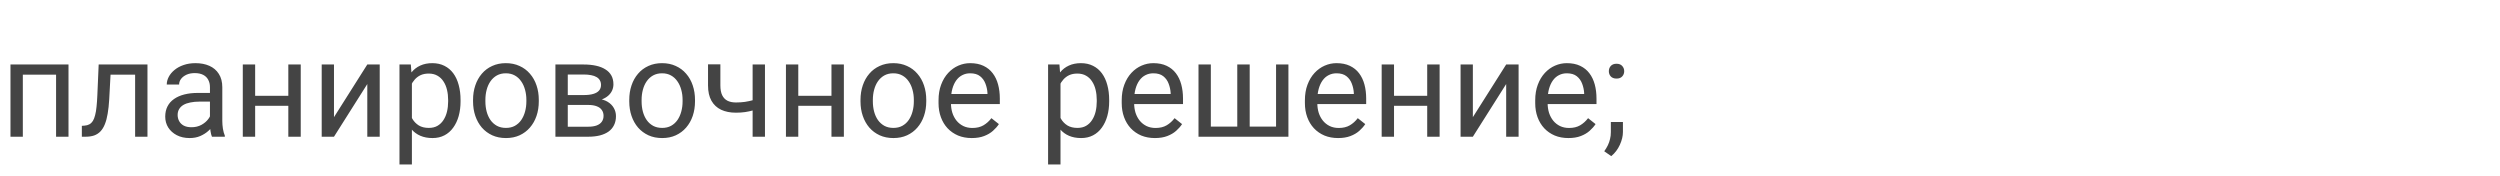 <svg width="256" height="18" viewBox="0 0 256 18" fill="none" xmlns="http://www.w3.org/2000/svg">
<path d="M5.893 6.604V7.649H2.153V6.604H5.893ZM2.338 6.604V14H1.073V6.604H2.338ZM7.014 6.604V14H5.742V6.604H7.014ZM13.986 6.604V7.649H10.411V6.604H13.986ZM15.101 6.604V14H13.836V6.604H15.101ZM10.104 6.604H11.375L11.184 10.172C11.152 10.723 11.099 11.211 11.026 11.635C10.958 12.054 10.862 12.414 10.739 12.715C10.621 13.016 10.47 13.262 10.288 13.453C10.11 13.64 9.896 13.779 9.646 13.87C9.395 13.957 9.105 14 8.777 14H8.381V12.886L8.654 12.865C8.85 12.852 9.017 12.806 9.153 12.729C9.295 12.651 9.413 12.537 9.509 12.387C9.604 12.232 9.682 12.034 9.741 11.792C9.805 11.55 9.853 11.263 9.885 10.931C9.921 10.598 9.949 10.211 9.967 9.769L10.104 6.604ZM21.499 12.735V8.928C21.499 8.636 21.44 8.383 21.321 8.169C21.207 7.95 21.034 7.782 20.802 7.663C20.569 7.545 20.282 7.485 19.94 7.485C19.621 7.485 19.341 7.54 19.1 7.649C18.863 7.759 18.676 7.902 18.539 8.08C18.407 8.258 18.341 8.449 18.341 8.654H17.076C17.076 8.39 17.145 8.128 17.281 7.868C17.418 7.608 17.614 7.374 17.869 7.164C18.129 6.95 18.439 6.781 18.799 6.658C19.163 6.531 19.569 6.467 20.016 6.467C20.553 6.467 21.027 6.558 21.438 6.74C21.852 6.923 22.176 7.198 22.408 7.567C22.645 7.932 22.764 8.39 22.764 8.941V12.387C22.764 12.633 22.784 12.895 22.825 13.173C22.871 13.451 22.937 13.69 23.023 13.891V14H21.704C21.64 13.854 21.59 13.661 21.554 13.419C21.517 13.173 21.499 12.945 21.499 12.735ZM21.718 9.516L21.731 10.404H20.453C20.093 10.404 19.772 10.434 19.489 10.493C19.207 10.548 18.97 10.632 18.778 10.746C18.587 10.86 18.441 11.004 18.341 11.177C18.241 11.345 18.19 11.544 18.19 11.771C18.19 12.004 18.243 12.216 18.348 12.407C18.453 12.599 18.61 12.751 18.819 12.865C19.034 12.975 19.296 13.029 19.605 13.029C19.993 13.029 20.335 12.947 20.631 12.783C20.927 12.619 21.162 12.419 21.335 12.182C21.513 11.945 21.608 11.714 21.622 11.491L22.162 12.1C22.13 12.291 22.044 12.503 21.902 12.735C21.761 12.968 21.572 13.191 21.335 13.405C21.102 13.615 20.825 13.79 20.501 13.932C20.182 14.068 19.822 14.137 19.421 14.137C18.92 14.137 18.48 14.039 18.102 13.843C17.728 13.647 17.436 13.385 17.227 13.057C17.021 12.724 16.919 12.352 16.919 11.942C16.919 11.546 16.996 11.197 17.151 10.896C17.306 10.591 17.53 10.338 17.821 10.138C18.113 9.933 18.464 9.778 18.874 9.673C19.284 9.568 19.742 9.516 20.248 9.516H21.718ZM29.77 9.81V10.835H25.86V9.81H29.77ZM26.127 6.604V14H24.862V6.604H26.127ZM30.796 6.604V14H29.524V6.604H30.796ZM34.2 11.997L37.611 6.604H38.883V14H37.611V8.606L34.2 14H32.942V6.604H34.2V11.997ZM42.178 8.025V16.844H40.906V6.604H42.068L42.178 8.025ZM47.161 10.24V10.384C47.161 10.921 47.097 11.421 46.97 11.881C46.842 12.337 46.655 12.733 46.409 13.07C46.168 13.408 45.869 13.67 45.514 13.856C45.158 14.043 44.75 14.137 44.29 14.137C43.821 14.137 43.406 14.059 43.046 13.904C42.686 13.749 42.38 13.524 42.13 13.227C41.879 12.931 41.679 12.576 41.528 12.161C41.383 11.746 41.282 11.279 41.227 10.76V9.994C41.282 9.447 41.385 8.957 41.535 8.524C41.685 8.091 41.884 7.722 42.13 7.417C42.38 7.107 42.684 6.872 43.039 6.713C43.395 6.549 43.805 6.467 44.27 6.467C44.734 6.467 45.147 6.558 45.507 6.74C45.867 6.918 46.17 7.173 46.416 7.506C46.662 7.839 46.847 8.237 46.97 8.702C47.097 9.162 47.161 9.675 47.161 10.24ZM45.89 10.384V10.24C45.89 9.871 45.851 9.525 45.773 9.201C45.696 8.873 45.575 8.586 45.411 8.34C45.252 8.089 45.047 7.893 44.796 7.752C44.545 7.606 44.247 7.533 43.9 7.533C43.581 7.533 43.303 7.588 43.066 7.697C42.834 7.807 42.636 7.955 42.472 8.142C42.308 8.324 42.173 8.534 42.068 8.771C41.968 9.003 41.893 9.244 41.843 9.495V11.266C41.934 11.585 42.062 11.885 42.226 12.168C42.39 12.446 42.608 12.671 42.882 12.845C43.155 13.013 43.499 13.098 43.914 13.098C44.256 13.098 44.55 13.027 44.796 12.886C45.047 12.74 45.252 12.542 45.411 12.291C45.575 12.04 45.696 11.753 45.773 11.43C45.851 11.102 45.89 10.753 45.89 10.384ZM48.44 10.384V10.227C48.44 9.693 48.517 9.199 48.672 8.743C48.827 8.283 49.05 7.884 49.342 7.547C49.633 7.205 49.987 6.941 50.401 6.754C50.816 6.562 51.281 6.467 51.796 6.467C52.315 6.467 52.783 6.562 53.197 6.754C53.617 6.941 53.972 7.205 54.264 7.547C54.56 7.884 54.785 8.283 54.94 8.743C55.095 9.199 55.173 9.693 55.173 10.227V10.384C55.173 10.917 55.095 11.412 54.94 11.867C54.785 12.323 54.56 12.722 54.264 13.063C53.972 13.401 53.619 13.665 53.204 13.856C52.794 14.043 52.329 14.137 51.81 14.137C51.29 14.137 50.823 14.043 50.408 13.856C49.993 13.665 49.638 13.401 49.342 13.063C49.05 12.722 48.827 12.323 48.672 11.867C48.517 11.412 48.44 10.917 48.44 10.384ZM49.704 10.227V10.384C49.704 10.753 49.747 11.102 49.834 11.43C49.921 11.753 50.05 12.04 50.224 12.291C50.401 12.542 50.622 12.74 50.887 12.886C51.151 13.027 51.459 13.098 51.81 13.098C52.156 13.098 52.459 13.027 52.719 12.886C52.983 12.74 53.202 12.542 53.375 12.291C53.548 12.04 53.678 11.753 53.765 11.43C53.856 11.102 53.901 10.753 53.901 10.384V10.227C53.901 9.862 53.856 9.518 53.765 9.194C53.678 8.866 53.546 8.577 53.368 8.326C53.195 8.071 52.976 7.87 52.712 7.725C52.452 7.579 52.147 7.506 51.796 7.506C51.45 7.506 51.144 7.579 50.88 7.725C50.62 7.87 50.401 8.071 50.224 8.326C50.05 8.577 49.921 8.866 49.834 9.194C49.747 9.518 49.704 9.862 49.704 10.227ZM60.231 10.746H57.805L57.791 9.734H59.773C60.165 9.734 60.491 9.696 60.751 9.618C61.015 9.541 61.214 9.424 61.346 9.27C61.478 9.115 61.544 8.923 61.544 8.695C61.544 8.518 61.505 8.363 61.428 8.23C61.355 8.094 61.243 7.982 61.093 7.896C60.942 7.804 60.755 7.738 60.532 7.697C60.313 7.652 60.056 7.629 59.76 7.629H58.14V14H56.875V6.604H59.76C60.229 6.604 60.651 6.645 61.024 6.727C61.403 6.809 61.724 6.934 61.988 7.103C62.257 7.267 62.462 7.476 62.603 7.731C62.745 7.987 62.815 8.287 62.815 8.634C62.815 8.857 62.77 9.069 62.679 9.27C62.588 9.47 62.453 9.648 62.275 9.803C62.098 9.958 61.879 10.085 61.619 10.185C61.359 10.281 61.061 10.343 60.724 10.37L60.231 10.746ZM60.231 14H57.347L57.976 12.975H60.231C60.582 12.975 60.874 12.931 61.106 12.845C61.339 12.754 61.512 12.626 61.626 12.462C61.745 12.293 61.804 12.093 61.804 11.86C61.804 11.628 61.745 11.43 61.626 11.266C61.512 11.097 61.339 10.969 61.106 10.883C60.874 10.792 60.582 10.746 60.231 10.746H58.31L58.324 9.734H60.724L61.182 10.117C61.587 10.149 61.931 10.249 62.214 10.418C62.496 10.587 62.711 10.801 62.856 11.06C63.002 11.316 63.075 11.594 63.075 11.895C63.075 12.241 63.009 12.546 62.877 12.81C62.749 13.075 62.562 13.296 62.316 13.474C62.07 13.647 61.772 13.779 61.421 13.87C61.07 13.957 60.673 14 60.231 14ZM64.436 10.384V10.227C64.436 9.693 64.513 9.199 64.668 8.743C64.823 8.283 65.046 7.884 65.338 7.547C65.63 7.205 65.983 6.941 66.397 6.754C66.812 6.562 67.277 6.467 67.792 6.467C68.311 6.467 68.779 6.562 69.193 6.754C69.613 6.941 69.968 7.205 70.26 7.547C70.556 7.884 70.782 8.283 70.936 8.743C71.091 9.199 71.169 9.693 71.169 10.227V10.384C71.169 10.917 71.091 11.412 70.936 11.867C70.782 12.323 70.556 12.722 70.26 13.063C69.968 13.401 69.615 13.665 69.2 13.856C68.79 14.043 68.325 14.137 67.806 14.137C67.286 14.137 66.819 14.043 66.404 13.856C65.99 13.665 65.634 13.401 65.338 13.063C65.046 12.722 64.823 12.323 64.668 11.867C64.513 11.412 64.436 10.917 64.436 10.384ZM65.7 10.227V10.384C65.7 10.753 65.743 11.102 65.83 11.43C65.917 11.753 66.046 12.04 66.22 12.291C66.397 12.542 66.618 12.74 66.883 12.886C67.147 13.027 67.455 13.098 67.806 13.098C68.152 13.098 68.455 13.027 68.715 12.886C68.979 12.74 69.198 12.542 69.371 12.291C69.544 12.04 69.674 11.753 69.761 11.43C69.852 11.102 69.897 10.753 69.897 10.384V10.227C69.897 9.862 69.852 9.518 69.761 9.194C69.674 8.866 69.542 8.577 69.364 8.326C69.191 8.071 68.972 7.87 68.708 7.725C68.448 7.579 68.143 7.506 67.792 7.506C67.446 7.506 67.14 7.579 66.876 7.725C66.616 7.87 66.397 8.071 66.22 8.326C66.046 8.577 65.917 8.866 65.83 9.194C65.743 9.518 65.7 9.862 65.7 10.227ZM78.333 6.604V14H77.068V6.604H78.333ZM77.902 10.001V11.04C77.647 11.136 77.387 11.222 77.123 11.3C76.863 11.373 76.588 11.432 76.296 11.477C76.009 11.519 75.697 11.539 75.359 11.539C74.776 11.539 74.27 11.439 73.842 11.238C73.413 11.033 73.083 10.726 72.851 10.315C72.618 9.901 72.502 9.379 72.502 8.75V6.59H73.767V8.75C73.767 9.16 73.828 9.493 73.951 9.748C74.074 10.003 74.254 10.192 74.491 10.315C74.728 10.434 75.018 10.493 75.359 10.493C75.688 10.493 75.995 10.473 76.282 10.432C76.574 10.386 76.852 10.327 77.116 10.254C77.385 10.181 77.647 10.097 77.902 10.001ZM85.388 9.81V10.835H81.478V9.81H85.388ZM81.744 6.604V14H80.48V6.604H81.744ZM86.413 6.604V14H85.142V6.604H86.413ZM88.115 10.384V10.227C88.115 9.693 88.193 9.199 88.348 8.743C88.503 8.283 88.726 7.884 89.018 7.547C89.309 7.205 89.662 6.941 90.077 6.754C90.492 6.562 90.957 6.467 91.472 6.467C91.991 6.467 92.458 6.562 92.873 6.754C93.292 6.941 93.648 7.205 93.939 7.547C94.236 7.884 94.461 8.283 94.616 8.743C94.771 9.199 94.849 9.693 94.849 10.227V10.384C94.849 10.917 94.771 11.412 94.616 11.867C94.461 12.323 94.236 12.722 93.939 13.063C93.648 13.401 93.295 13.665 92.88 13.856C92.47 14.043 92.005 14.137 91.485 14.137C90.966 14.137 90.499 14.043 90.084 13.856C89.669 13.665 89.314 13.401 89.018 13.063C88.726 12.722 88.503 12.323 88.348 11.867C88.193 11.412 88.115 10.917 88.115 10.384ZM89.38 10.227V10.384C89.38 10.753 89.423 11.102 89.51 11.43C89.596 11.753 89.726 12.04 89.899 12.291C90.077 12.542 90.298 12.74 90.562 12.886C90.827 13.027 91.134 13.098 91.485 13.098C91.832 13.098 92.135 13.027 92.394 12.886C92.659 12.74 92.878 12.542 93.051 12.291C93.224 12.04 93.354 11.753 93.44 11.43C93.532 11.102 93.577 10.753 93.577 10.384V10.227C93.577 9.862 93.532 9.518 93.44 9.194C93.354 8.866 93.222 8.577 93.044 8.326C92.871 8.071 92.652 7.87 92.388 7.725C92.128 7.579 91.823 7.506 91.472 7.506C91.125 7.506 90.82 7.579 90.556 7.725C90.296 7.87 90.077 8.071 89.899 8.326C89.726 8.577 89.596 8.866 89.51 9.194C89.423 9.518 89.38 9.862 89.38 10.227ZM99.504 14.137C98.989 14.137 98.522 14.05 98.103 13.877C97.688 13.699 97.33 13.451 97.029 13.132C96.733 12.813 96.505 12.435 96.346 11.997C96.186 11.56 96.106 11.081 96.106 10.562V10.274C96.106 9.673 96.195 9.137 96.373 8.668C96.551 8.194 96.792 7.793 97.098 7.465C97.403 7.137 97.749 6.888 98.137 6.72C98.524 6.551 98.925 6.467 99.34 6.467C99.868 6.467 100.324 6.558 100.707 6.74C101.094 6.923 101.411 7.178 101.657 7.506C101.903 7.829 102.086 8.212 102.204 8.654C102.323 9.092 102.382 9.57 102.382 10.09V10.657H96.858V9.625H101.117V9.529C101.099 9.201 101.031 8.882 100.912 8.572C100.798 8.262 100.616 8.007 100.365 7.807C100.115 7.606 99.773 7.506 99.34 7.506C99.053 7.506 98.788 7.567 98.547 7.69C98.305 7.809 98.098 7.987 97.925 8.224C97.752 8.461 97.617 8.75 97.522 9.092C97.426 9.434 97.378 9.828 97.378 10.274V10.562C97.378 10.912 97.426 11.243 97.522 11.553C97.622 11.858 97.765 12.127 97.952 12.359C98.144 12.592 98.374 12.774 98.643 12.906C98.916 13.038 99.226 13.104 99.572 13.104C100.019 13.104 100.397 13.013 100.707 12.831C101.017 12.649 101.288 12.405 101.521 12.1L102.286 12.708C102.127 12.95 101.924 13.18 101.678 13.398C101.432 13.617 101.129 13.795 100.769 13.932C100.413 14.068 99.992 14.137 99.504 14.137ZM108.596 8.025V16.844H107.324V6.604H108.486L108.596 8.025ZM113.579 10.24V10.384C113.579 10.921 113.515 11.421 113.388 11.881C113.26 12.337 113.073 12.733 112.827 13.07C112.586 13.408 112.287 13.67 111.932 13.856C111.576 14.043 111.168 14.137 110.708 14.137C110.239 14.137 109.824 14.059 109.464 13.904C109.104 13.749 108.799 13.524 108.548 13.227C108.297 12.931 108.097 12.576 107.946 12.161C107.8 11.746 107.7 11.279 107.646 10.76V9.994C107.7 9.447 107.803 8.957 107.953 8.524C108.104 8.091 108.302 7.722 108.548 7.417C108.799 7.107 109.102 6.872 109.457 6.713C109.812 6.549 110.223 6.467 110.688 6.467C111.152 6.467 111.565 6.558 111.925 6.74C112.285 6.918 112.588 7.173 112.834 7.506C113.08 7.839 113.265 8.237 113.388 8.702C113.515 9.162 113.579 9.675 113.579 10.24ZM112.308 10.384V10.24C112.308 9.871 112.269 9.525 112.191 9.201C112.114 8.873 111.993 8.586 111.829 8.34C111.67 8.089 111.465 7.893 111.214 7.752C110.963 7.606 110.665 7.533 110.318 7.533C109.999 7.533 109.721 7.588 109.484 7.697C109.252 7.807 109.054 7.955 108.89 8.142C108.726 8.324 108.591 8.534 108.486 8.771C108.386 9.003 108.311 9.244 108.261 9.495V11.266C108.352 11.585 108.479 11.885 108.644 12.168C108.808 12.446 109.026 12.671 109.3 12.845C109.573 13.013 109.917 13.098 110.332 13.098C110.674 13.098 110.968 13.027 111.214 12.886C111.465 12.74 111.67 12.542 111.829 12.291C111.993 12.04 112.114 11.753 112.191 11.43C112.269 11.102 112.308 10.753 112.308 10.384ZM118.262 14.137C117.747 14.137 117.28 14.05 116.86 13.877C116.446 13.699 116.088 13.451 115.787 13.132C115.491 12.813 115.263 12.435 115.104 11.997C114.944 11.56 114.864 11.081 114.864 10.562V10.274C114.864 9.673 114.953 9.137 115.131 8.668C115.309 8.194 115.55 7.793 115.855 7.465C116.161 7.137 116.507 6.888 116.895 6.72C117.282 6.551 117.683 6.467 118.098 6.467C118.626 6.467 119.082 6.558 119.465 6.74C119.852 6.923 120.169 7.178 120.415 7.506C120.661 7.829 120.843 8.212 120.962 8.654C121.08 9.092 121.14 9.57 121.14 10.09V10.657H115.616V9.625H119.875V9.529C119.857 9.201 119.788 8.882 119.67 8.572C119.556 8.262 119.374 8.007 119.123 7.807C118.872 7.606 118.531 7.506 118.098 7.506C117.811 7.506 117.546 7.567 117.305 7.69C117.063 7.809 116.856 7.987 116.683 8.224C116.509 8.461 116.375 8.75 116.279 9.092C116.184 9.434 116.136 9.828 116.136 10.274V10.562C116.136 10.912 116.184 11.243 116.279 11.553C116.38 11.858 116.523 12.127 116.71 12.359C116.901 12.592 117.132 12.774 117.4 12.906C117.674 13.038 117.984 13.104 118.33 13.104C118.777 13.104 119.155 13.013 119.465 12.831C119.775 12.649 120.046 12.405 120.278 12.1L121.044 12.708C120.884 12.95 120.682 13.18 120.436 13.398C120.189 13.617 119.886 13.795 119.526 13.932C119.171 14.068 118.749 14.137 118.262 14.137ZM122.726 6.604H123.99V12.961H126.697V6.604H127.969V12.961H130.669V6.604H131.934V14H122.726V6.604ZM137.02 14.137C136.505 14.137 136.037 14.05 135.618 13.877C135.203 13.699 134.846 13.451 134.545 13.132C134.249 12.813 134.021 12.435 133.861 11.997C133.702 11.56 133.622 11.081 133.622 10.562V10.274C133.622 9.673 133.711 9.137 133.889 8.668C134.066 8.194 134.308 7.793 134.613 7.465C134.919 7.137 135.265 6.888 135.652 6.72C136.04 6.551 136.441 6.467 136.855 6.467C137.384 6.467 137.84 6.558 138.223 6.74C138.61 6.923 138.927 7.178 139.173 7.506C139.419 7.829 139.601 8.212 139.72 8.654C139.838 9.092 139.897 9.57 139.897 10.09V10.657H134.374V9.625H138.633V9.529C138.615 9.201 138.546 8.882 138.428 8.572C138.314 8.262 138.132 8.007 137.881 7.807C137.63 7.606 137.288 7.506 136.855 7.506C136.568 7.506 136.304 7.567 136.062 7.69C135.821 7.809 135.614 7.987 135.44 8.224C135.267 8.461 135.133 8.75 135.037 9.092C134.941 9.434 134.894 9.828 134.894 10.274V10.562C134.894 10.912 134.941 11.243 135.037 11.553C135.137 11.858 135.281 12.127 135.468 12.359C135.659 12.592 135.889 12.774 136.158 12.906C136.432 13.038 136.742 13.104 137.088 13.104C137.535 13.104 137.913 13.013 138.223 12.831C138.533 12.649 138.804 12.405 139.036 12.1L139.802 12.708C139.642 12.95 139.439 13.18 139.193 13.398C138.947 13.617 138.644 13.795 138.284 13.932C137.929 14.068 137.507 14.137 137.02 14.137ZM146.392 9.81V10.835H142.481V9.81H146.392ZM142.748 6.604V14H141.483V6.604H142.748ZM147.417 6.604V14H146.146V6.604H147.417ZM150.821 11.997L154.232 6.604H155.504V14H154.232V8.606L150.821 14H149.563V6.604H150.821V11.997ZM160.604 14.137C160.089 14.137 159.621 14.05 159.202 13.877C158.787 13.699 158.43 13.451 158.129 13.132C157.833 12.813 157.605 12.435 157.445 11.997C157.286 11.56 157.206 11.081 157.206 10.562V10.274C157.206 9.673 157.295 9.137 157.473 8.668C157.65 8.194 157.892 7.793 158.197 7.465C158.503 7.137 158.849 6.888 159.236 6.72C159.624 6.551 160.025 6.467 160.439 6.467C160.968 6.467 161.424 6.558 161.807 6.74C162.194 6.923 162.511 7.178 162.757 7.506C163.003 7.829 163.185 8.212 163.304 8.654C163.422 9.092 163.481 9.57 163.481 10.09V10.657H157.958V9.625H162.217V9.529C162.199 9.201 162.13 8.882 162.012 8.572C161.898 8.262 161.715 8.007 161.465 7.807C161.214 7.606 160.872 7.506 160.439 7.506C160.152 7.506 159.888 7.567 159.646 7.69C159.405 7.809 159.198 7.987 159.024 8.224C158.851 8.461 158.717 8.75 158.621 9.092C158.525 9.434 158.478 9.828 158.478 10.274V10.562C158.478 10.912 158.525 11.243 158.621 11.553C158.721 11.858 158.865 12.127 159.052 12.359C159.243 12.592 159.473 12.774 159.742 12.906C160.016 13.038 160.326 13.104 160.672 13.104C161.118 13.104 161.497 13.013 161.807 12.831C162.117 12.649 162.388 12.405 162.62 12.1L163.386 12.708C163.226 12.95 163.023 13.18 162.777 13.398C162.531 13.617 162.228 13.795 161.868 13.932C161.513 14.068 161.091 14.137 160.604 14.137ZM164.746 7.294C164.746 7.08 164.812 6.9 164.944 6.754C165.081 6.604 165.277 6.528 165.532 6.528C165.787 6.528 165.981 6.604 166.113 6.754C166.25 6.9 166.318 7.08 166.318 7.294C166.318 7.504 166.25 7.681 166.113 7.827C165.981 7.973 165.787 8.046 165.532 8.046C165.277 8.046 165.081 7.973 164.944 7.827C164.812 7.681 164.746 7.504 164.746 7.294ZM166.188 12.496V13.515C166.188 13.929 166.084 14.367 165.874 14.827C165.664 15.292 165.37 15.679 164.992 15.989L164.274 15.49C164.42 15.29 164.543 15.085 164.644 14.875C164.744 14.67 164.819 14.456 164.869 14.232C164.924 14.014 164.951 13.781 164.951 13.535V12.496H166.188Z" fill="#303030" fill-opacity="0.9"/>
</svg>

